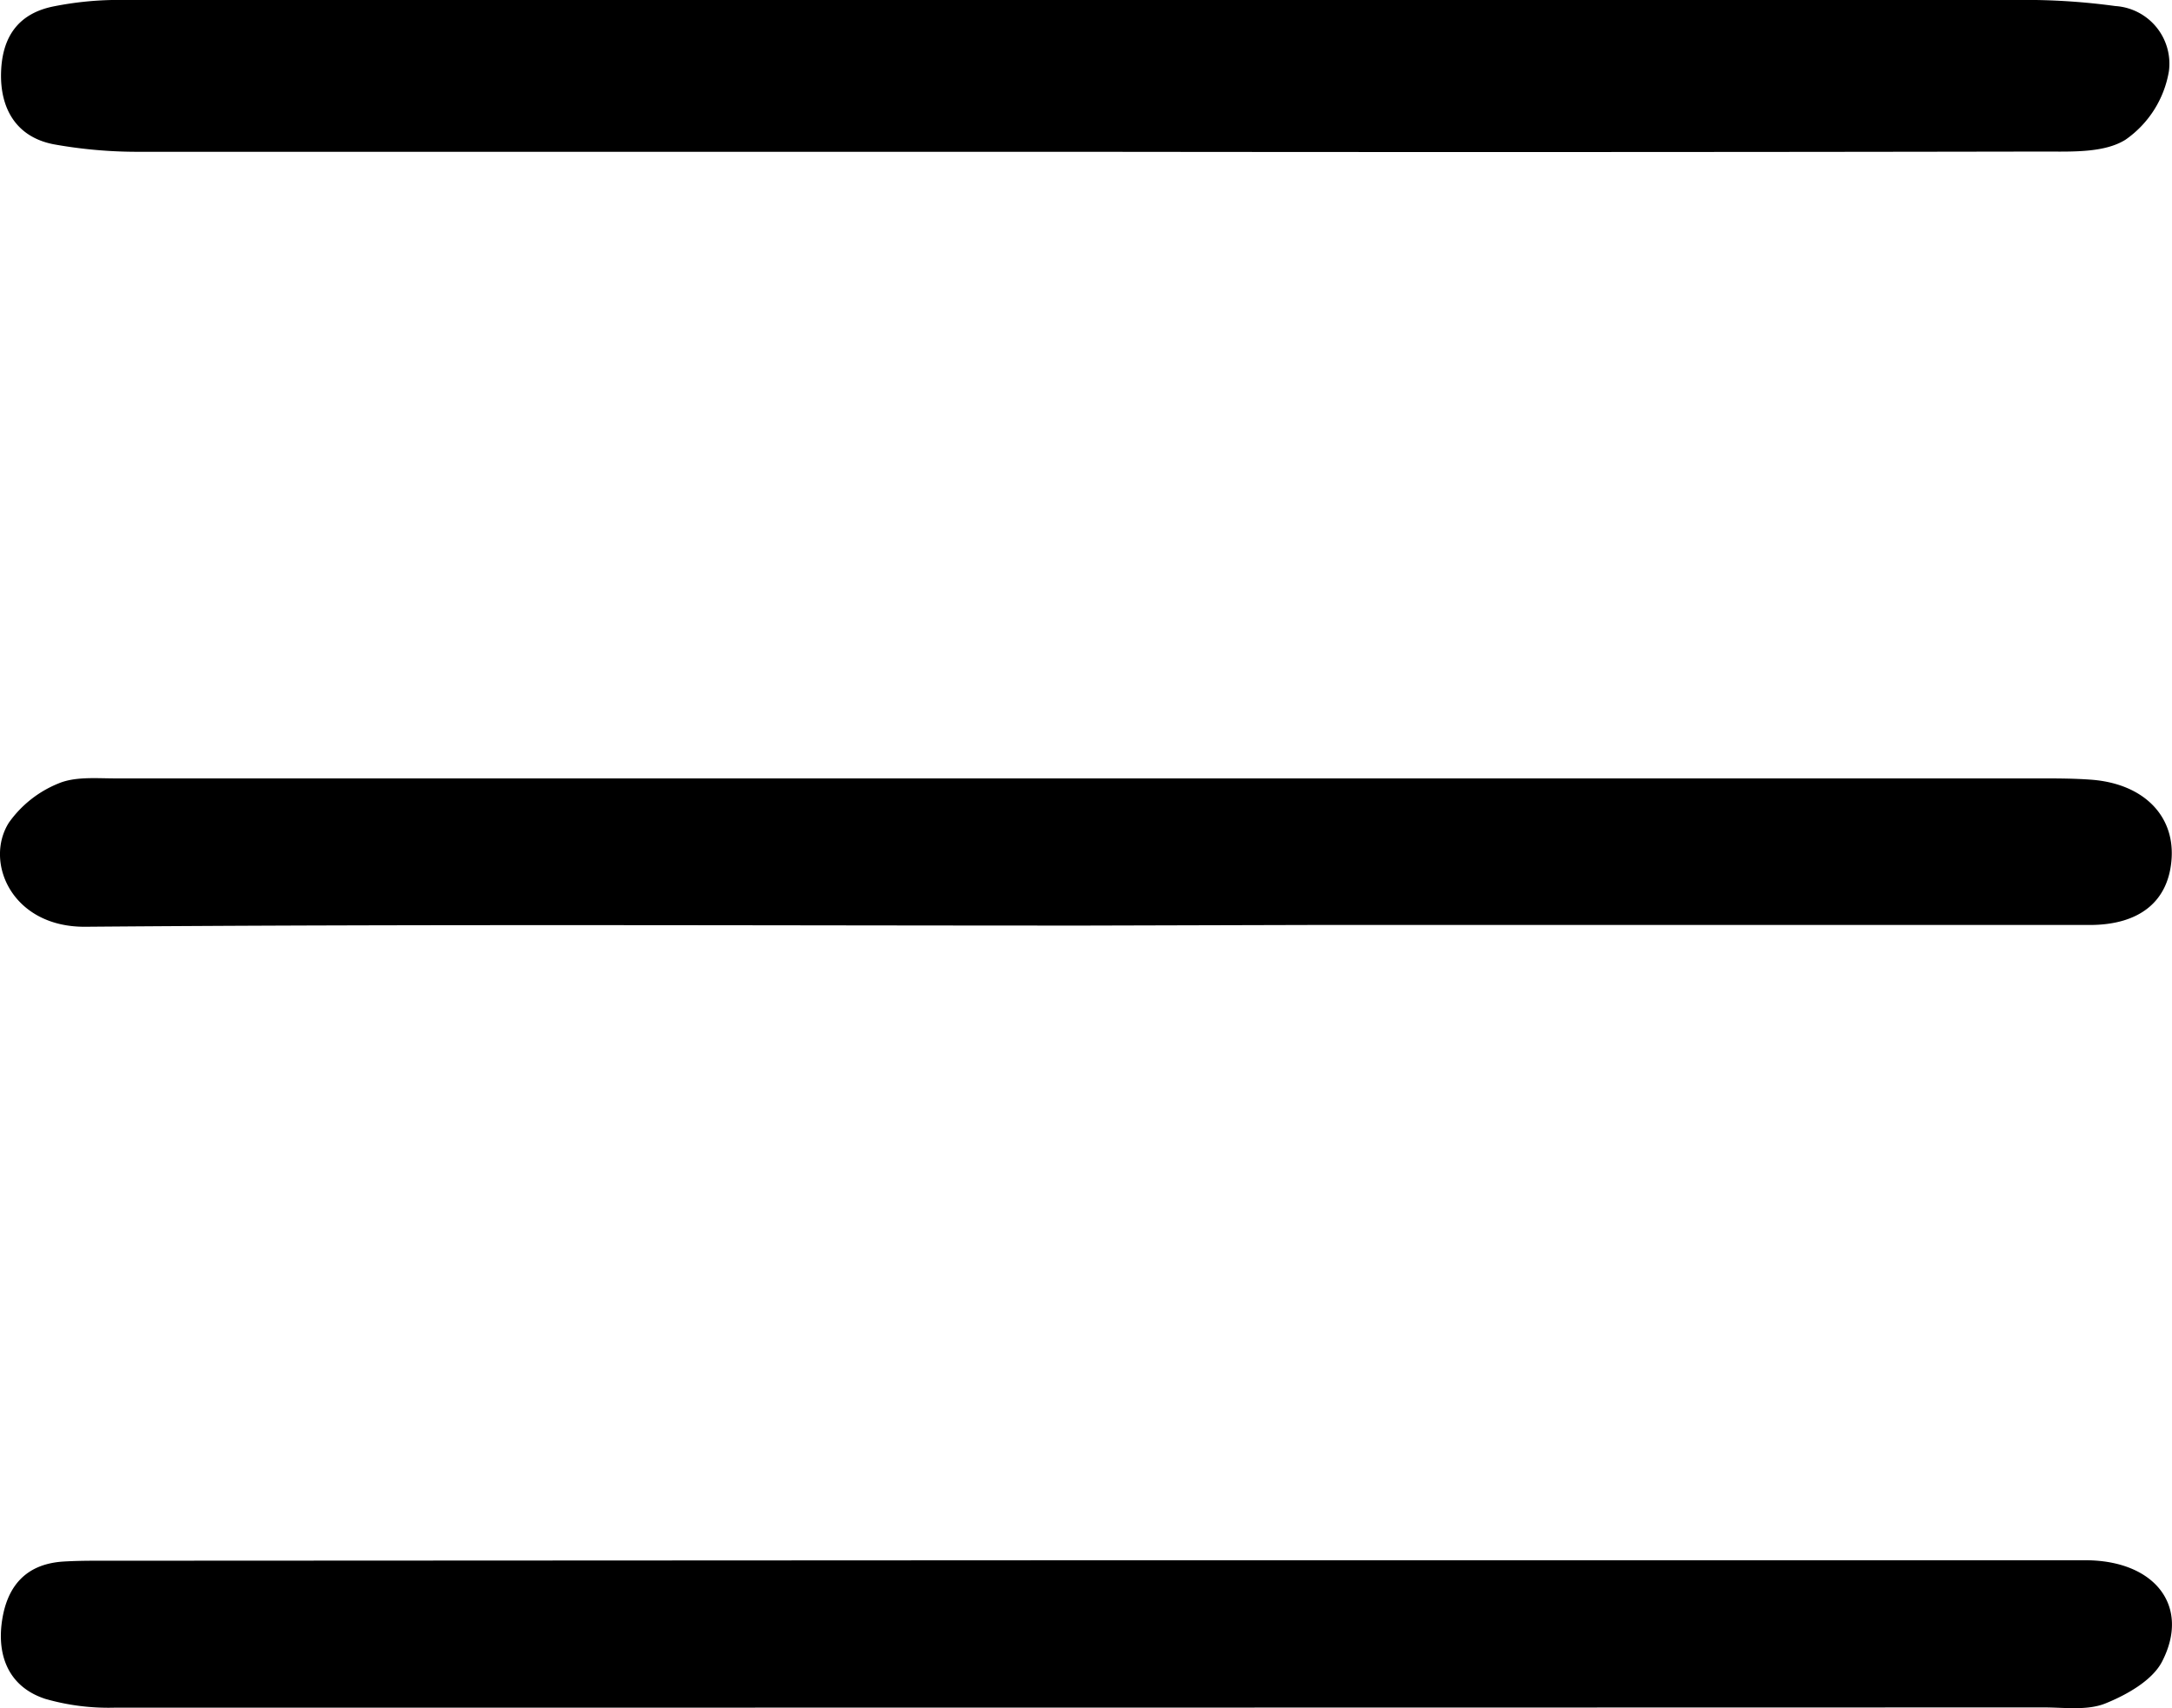 <svg id="Layer_1" data-name="Layer 1" xmlns="http://www.w3.org/2000/svg" viewBox="0 0 183.15 144.05"><path d="M91.4,12.8q-39.9,0-79.8,0a39.86,39.86,0,0,1-7.06-.63C1.31,11.55,0,9.08.09,6.1s1.44-5,4.53-5.58A28,28,0,0,1,9.44,0Q90.55,0,171.66,0a56,56,0,0,1,6.71.51A4.87,4.87,0,0,1,182.89,6a8.81,8.81,0,0,1-3.66,5.78c-1.8,1.13-4.56,1-6.91,1Q131.87,12.85,91.4,12.8Z"/><path d="M91.51,78.05c-28.1,0-56.21-.13-84.31.1C1,78.2-1.35,72.69.75,69.37a9.46,9.46,0,0,1,4.17-3.3c1.41-.6,3.19-.43,4.8-.43q81.14,0,162.25,0c1.5,0,3,0,4.5.12,4.28.37,6.86,3,6.65,6.58S180.52,78,176.2,78q-33,0-65.95,0Z"/><path d="M91.9,131.57q42,0,83.94,0c5.86,0,8.89,3.87,6.47,8.55-.83,1.6-3,2.81-4.79,3.53-1.53.61-3.44.33-5.19.33Q91,144,9.7,144a19.26,19.26,0,0,1-5.88-.74c-3.06-1-4.09-3.6-3.65-6.58s2.06-4.8,5.17-5c1.5-.09,3-.07,4.5-.07Z"/></svg>